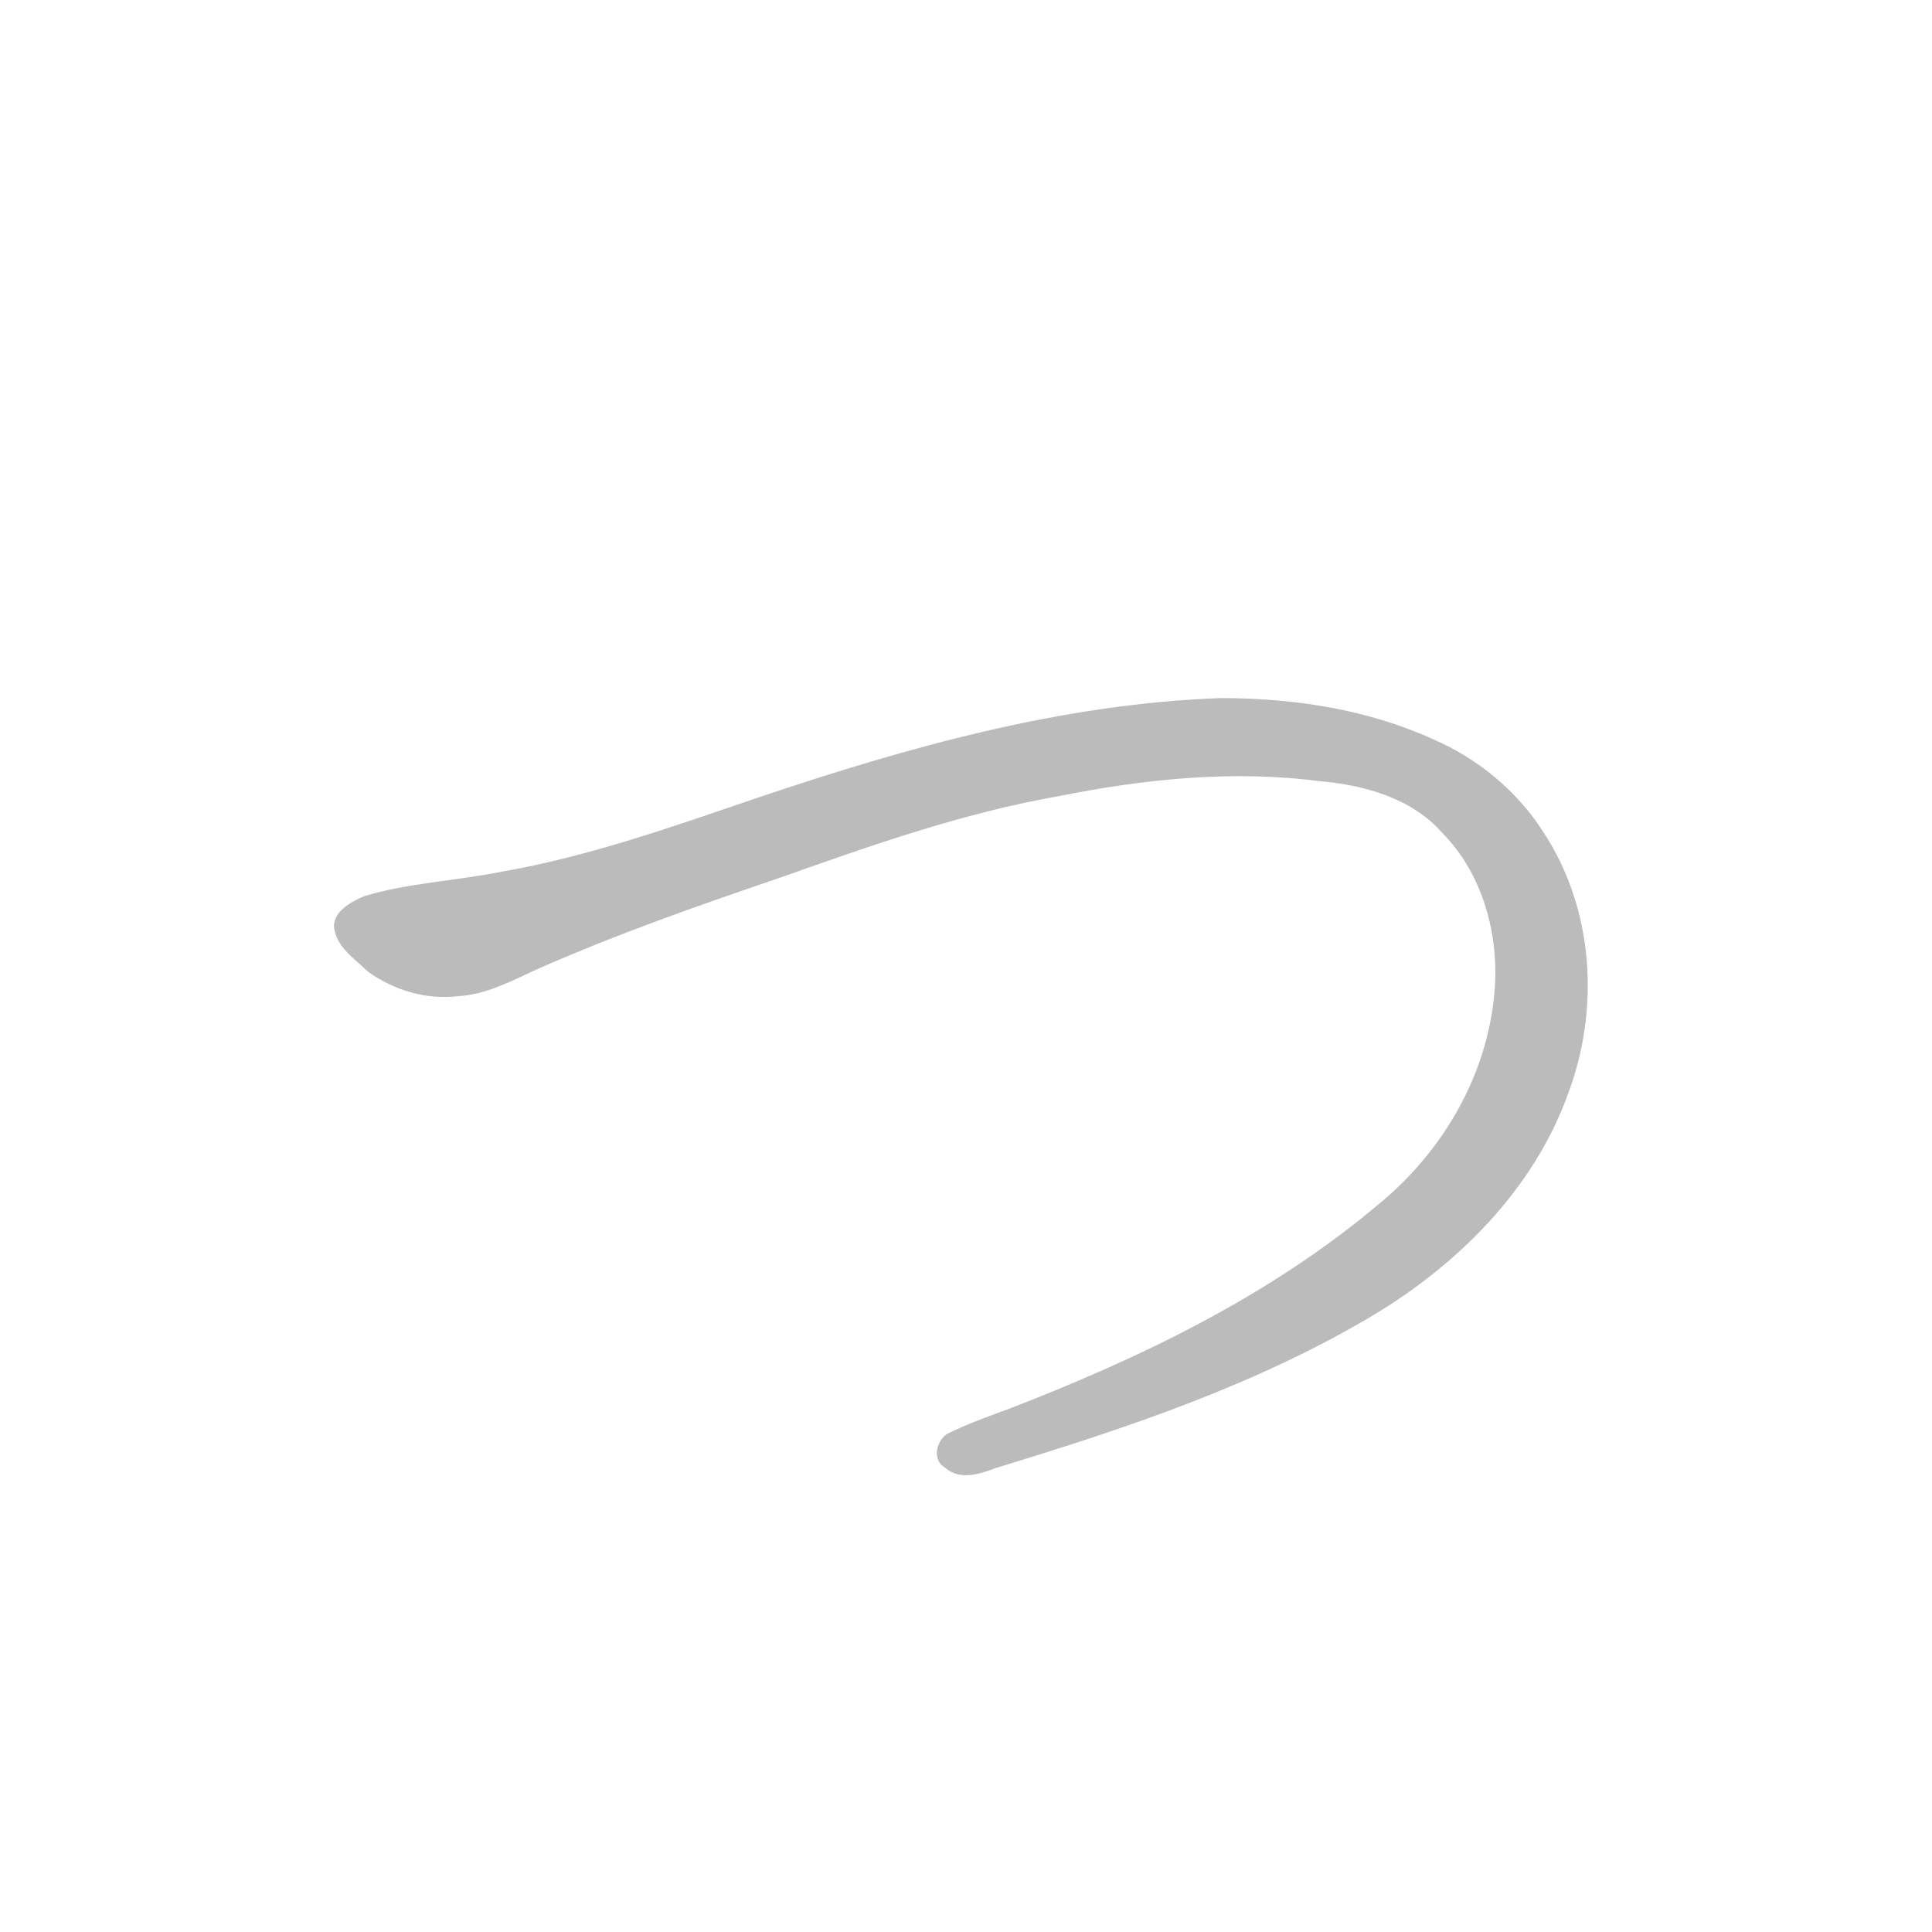 <svg id="z12387" class="acjk" version="1.1" viewBox="0 0 1024 1024"
	xmlns="http://www.w3.org/2000/svg" xmlns:xlink="http://www.w3.org/1999/xlink">
	<style>
<![CDATA[
@keyframes zk {
	to {
		stroke-dashoffset:0;
	}
}
svg.acjk path[clip-path] {
	--t:0.8s;
	animation:zk 0.8s linear forwards 1s;
	stroke-dasharray:3337;
	stroke-dashoffset:3339;
	stroke-width:128;
	stroke-linecap:round;
	fill:none;
	stroke:#4e43b0;
}
svg.acjk path[id] {fill:#bbb}
]]>
</style>
	<path id="z12387d1"
		d="M647 370C563 373 481 396 401 423C357 438 312 454 266 462C241 467 216 468 193 475C186 478 177 483 177 491C178 502 188 508 195 515C209 525 226 530 243 528C258 527 271 520 284 514C327 495 370 480 414 465C462 448 510 431 561 422C606 413 653 408 699 414C723 416 748 423 764 441C786 463 795 496 792 527C788 570 765 610 731 638C673 687 604 720 534 747C523 751 512 755 502 760C496 764 494 774 501 778C509 785 520 781 528 778C597 757 666 734 728 697C773 670 813 630 831 580C848 535 845 482 818 441C804 419 783 402 760 392C725 376 686 370 647 370Z" />
	<defs>
		<clipPath id="z12387c1">
			<use xlink:href="#z12387d1" />
		</clipPath>
	</defs>
	<path style="--d:1s;" pathLength="3333" clip-path="url(#z12387c1)"
		d="M 185,489 229,510 537,391 733,395 813,470 802,591 646,717 506,767" />
</svg>